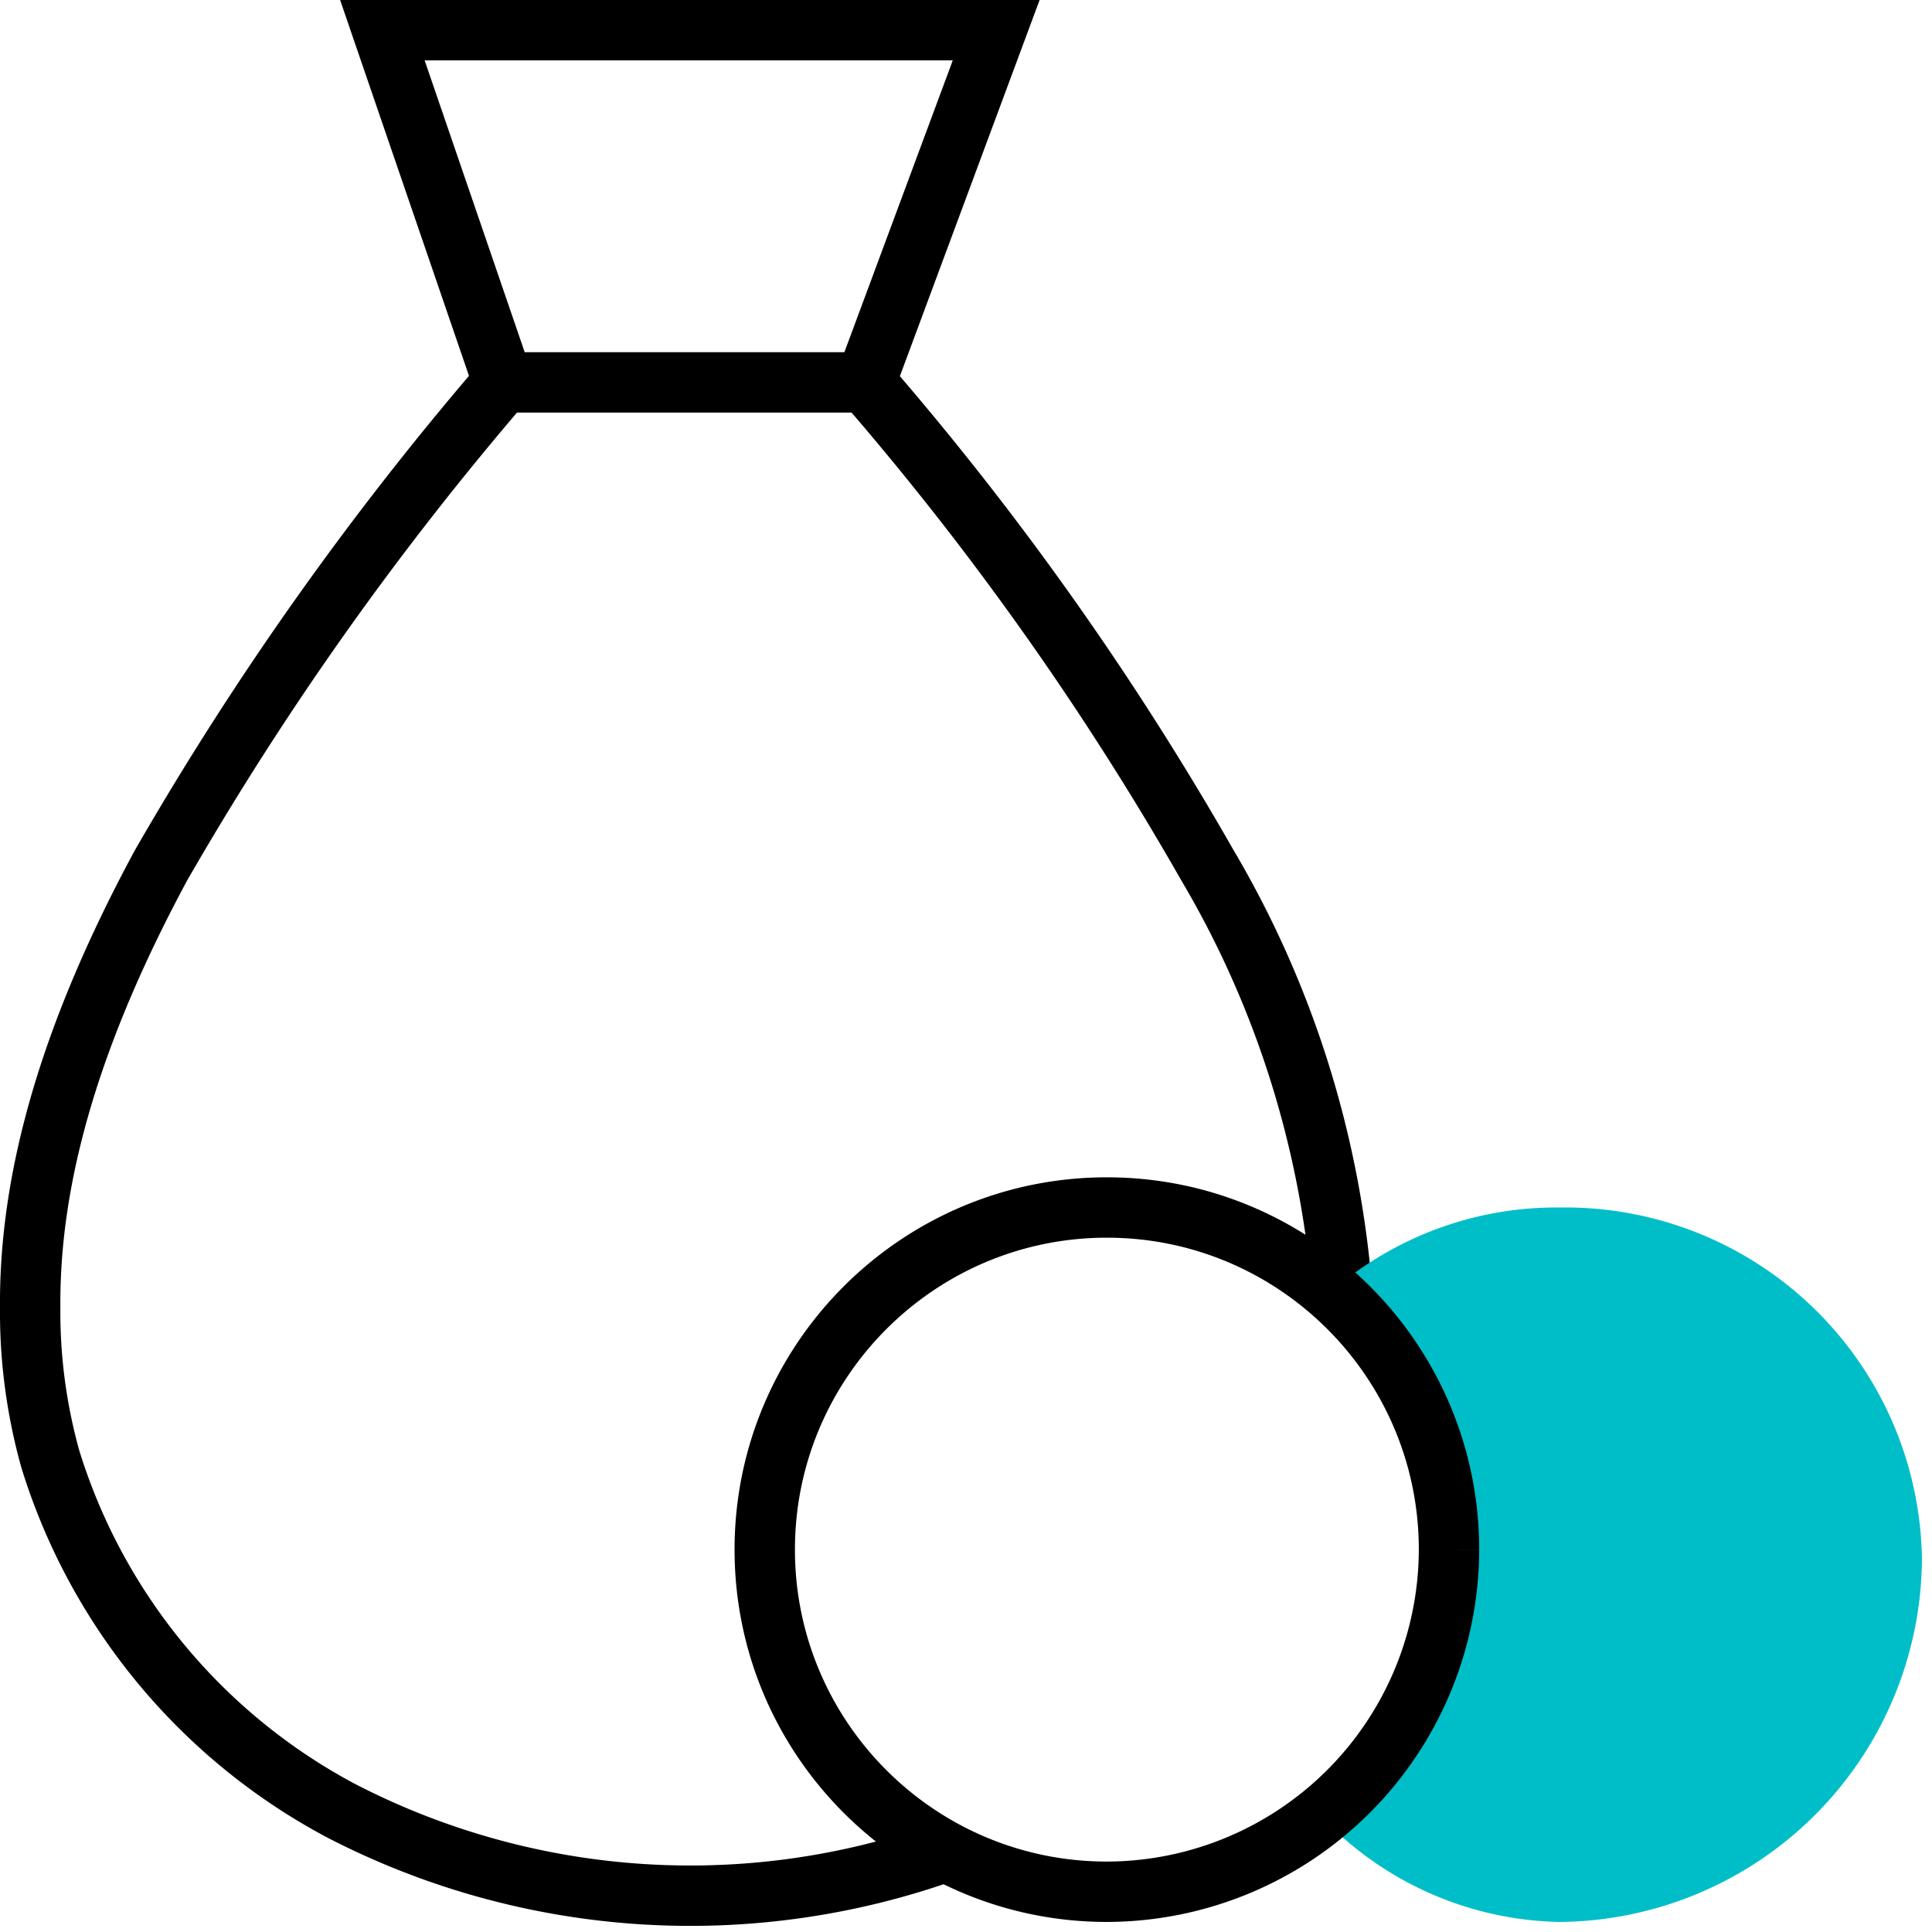 <svg xmlns="http://www.w3.org/2000/svg" viewBox="0 0 48 48"><path fill="none" stroke="currentColor" stroke-miterlimit="10" stroke-width="1.5" d="M33.35 32.16c-.29-3.76-1.43-7.41-3.35-10.66a75.252 75.252 0 00-8.5-12L24.75.75H9.5l3 8.75c-3.2 3.72-6.05 7.74-8.5 12-2.2 4.08-3.28 7.67-3.25 11-.01 1.27.16 2.53.5 3.75C2.41 40.01 5.02 43.16 8.5 45a18.894 18.894 0 0015 1M12.5 9.5h9"/><path fill="#00BEC8" stroke="#00BEC8" stroke-miterlimit="10" stroke-width="1.5" d="M38.75 30.75c-1.82-.02-3.59.6-5 1.75a8.98 8.98 0 012.5 6.25c.05 2.32-.96 4.53-2.75 6A7.614 7.614 0 0038.75 47 8.323 8.323 0 0047 38.75a8.11 8.11 0 00-8.22-8h-.03z"/><path fill="none" stroke="currentColor" stroke-miterlimit="10" stroke-width="1.5" d="M27.5 47c-4.69 0-8.5-3.81-8.5-8.5s3.81-8.5 8.5-8.5 8.5 3.81 8.5 8.5a8.519 8.519 0 01-8.5 8.5z"/></svg>